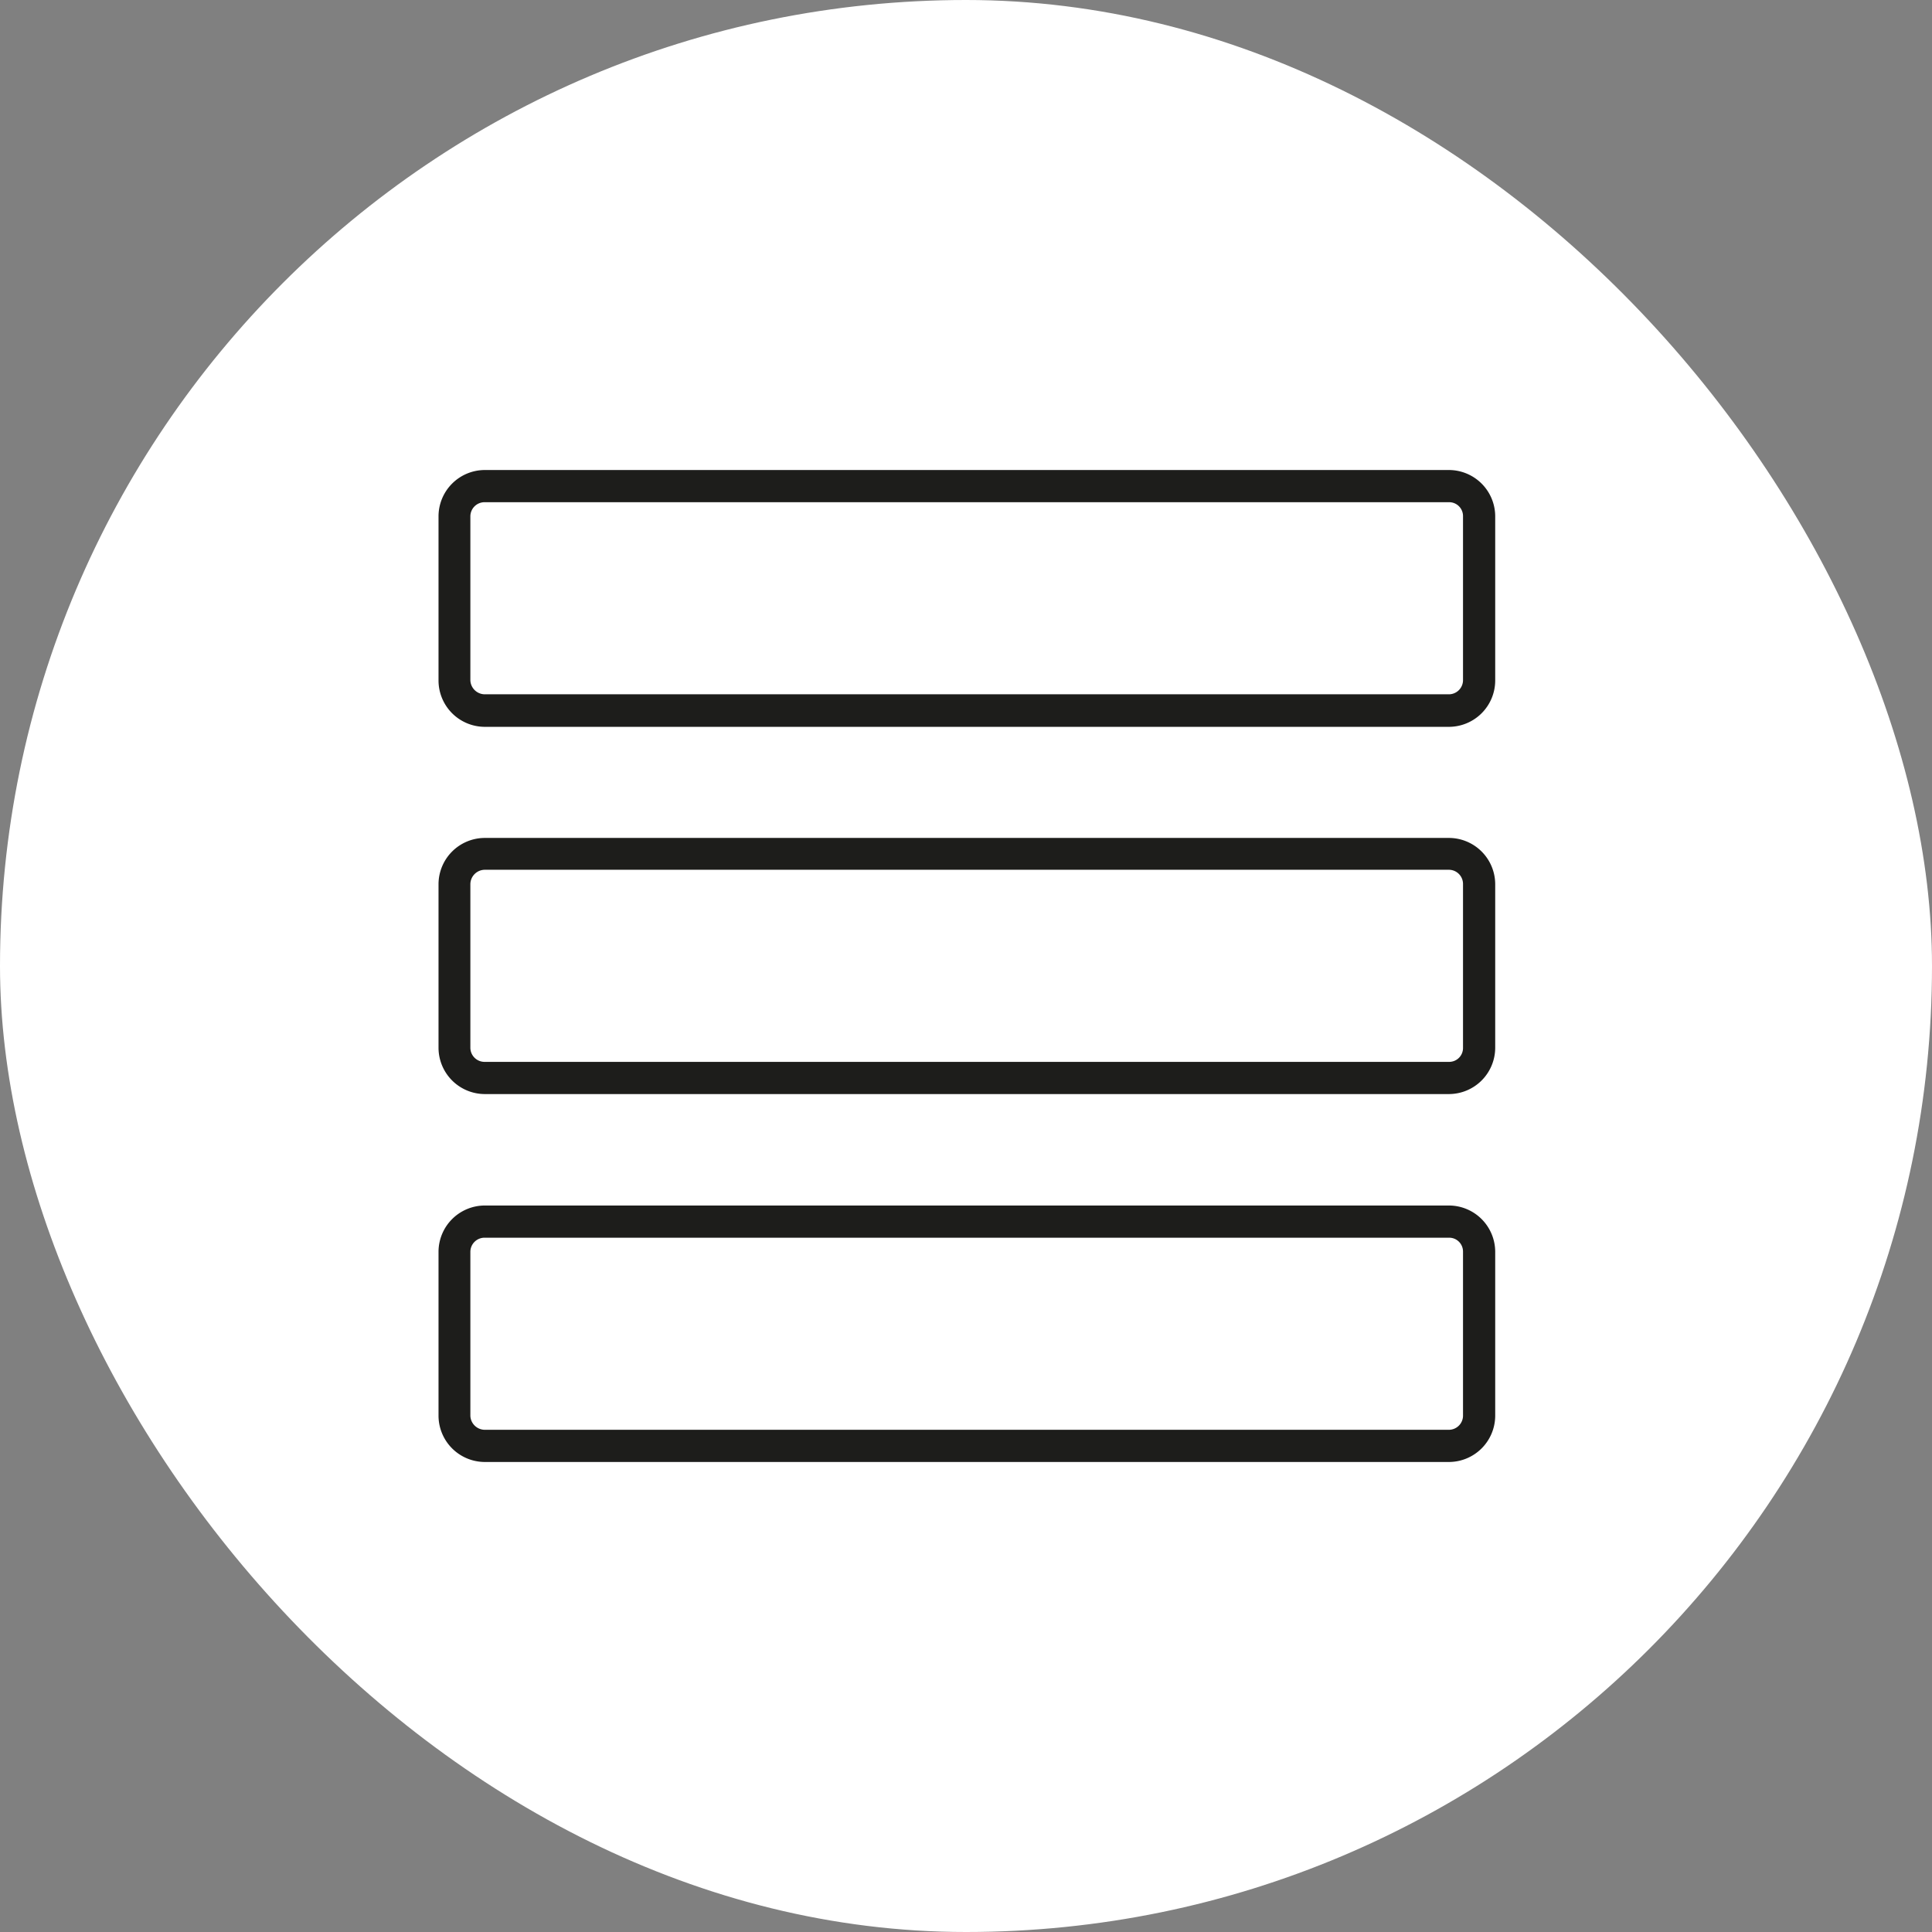 <svg xmlns="http://www.w3.org/2000/svg" xmlns:xlink="http://www.w3.org/1999/xlink" viewBox="0 0 55.82 55.82"><rect x="0" y="0" width="55.82" height="55.82" fill="#808080" stroke="none"/><defs><style>.cls-1{fill:none;}.cls-2{clip-path:url(#clip-path);}.cls-3{fill:#f6f6f6;}.cls-4{fill:#fff;}.cls-5{fill:#1d1d1b;}</style><clipPath id="clip-path"><rect class="cls-1" x="-861.81" y="-1328.47" width="750" height="1334.03"/></clipPath></defs><title>OTOBOTO divided to screens16-33</title><g id="grass"><g class="cls-2"><rect class="cls-3" x="-1423.12" y="-1328.47" width="1922.99" height="1331.56"/></g></g><g id="bar"><rect class="cls-4" width="55.82" height="55.82" rx="27.91" ry="27.91"/><path class="cls-5" d="M41.87,14.51a.4.4,0,0,1,.4.4v4.75a.41.41,0,0,1-.4.4H14a.42.42,0,0,1-.41-.4V14.91a.41.41,0,0,1,.41-.4H41.87m0-.93H14a1.34,1.34,0,0,0-1.33,1.33v4.75A1.34,1.34,0,0,0,14,21H41.87a1.34,1.34,0,0,0,1.33-1.33V14.91a1.34,1.34,0,0,0-1.33-1.33Z"/><path class="cls-5" d="M41.87,25.13a.41.41,0,0,1,.4.41v4.74a.4.4,0,0,1-.4.4H14a.41.41,0,0,1-.41-.4V25.54a.42.42,0,0,1,.41-.41H41.87m0-.92H14a1.34,1.34,0,0,0-1.33,1.33v4.74A1.34,1.34,0,0,0,14,31.61H41.87a1.34,1.34,0,0,0,1.33-1.33V25.54a1.34,1.34,0,0,0-1.33-1.33Z"/><path class="cls-5" d="M41.87,35.76a.4.4,0,0,1,.4.4v4.75a.41.41,0,0,1-.4.4H14a.42.42,0,0,1-.41-.4V36.16a.41.41,0,0,1,.41-.4H41.87m0-.93H14a1.34,1.34,0,0,0-1.33,1.33v4.75A1.34,1.34,0,0,0,14,42.24H41.87a1.34,1.34,0,0,0,1.33-1.33V36.16a1.34,1.34,0,0,0-1.33-1.33Z"/></g></svg>